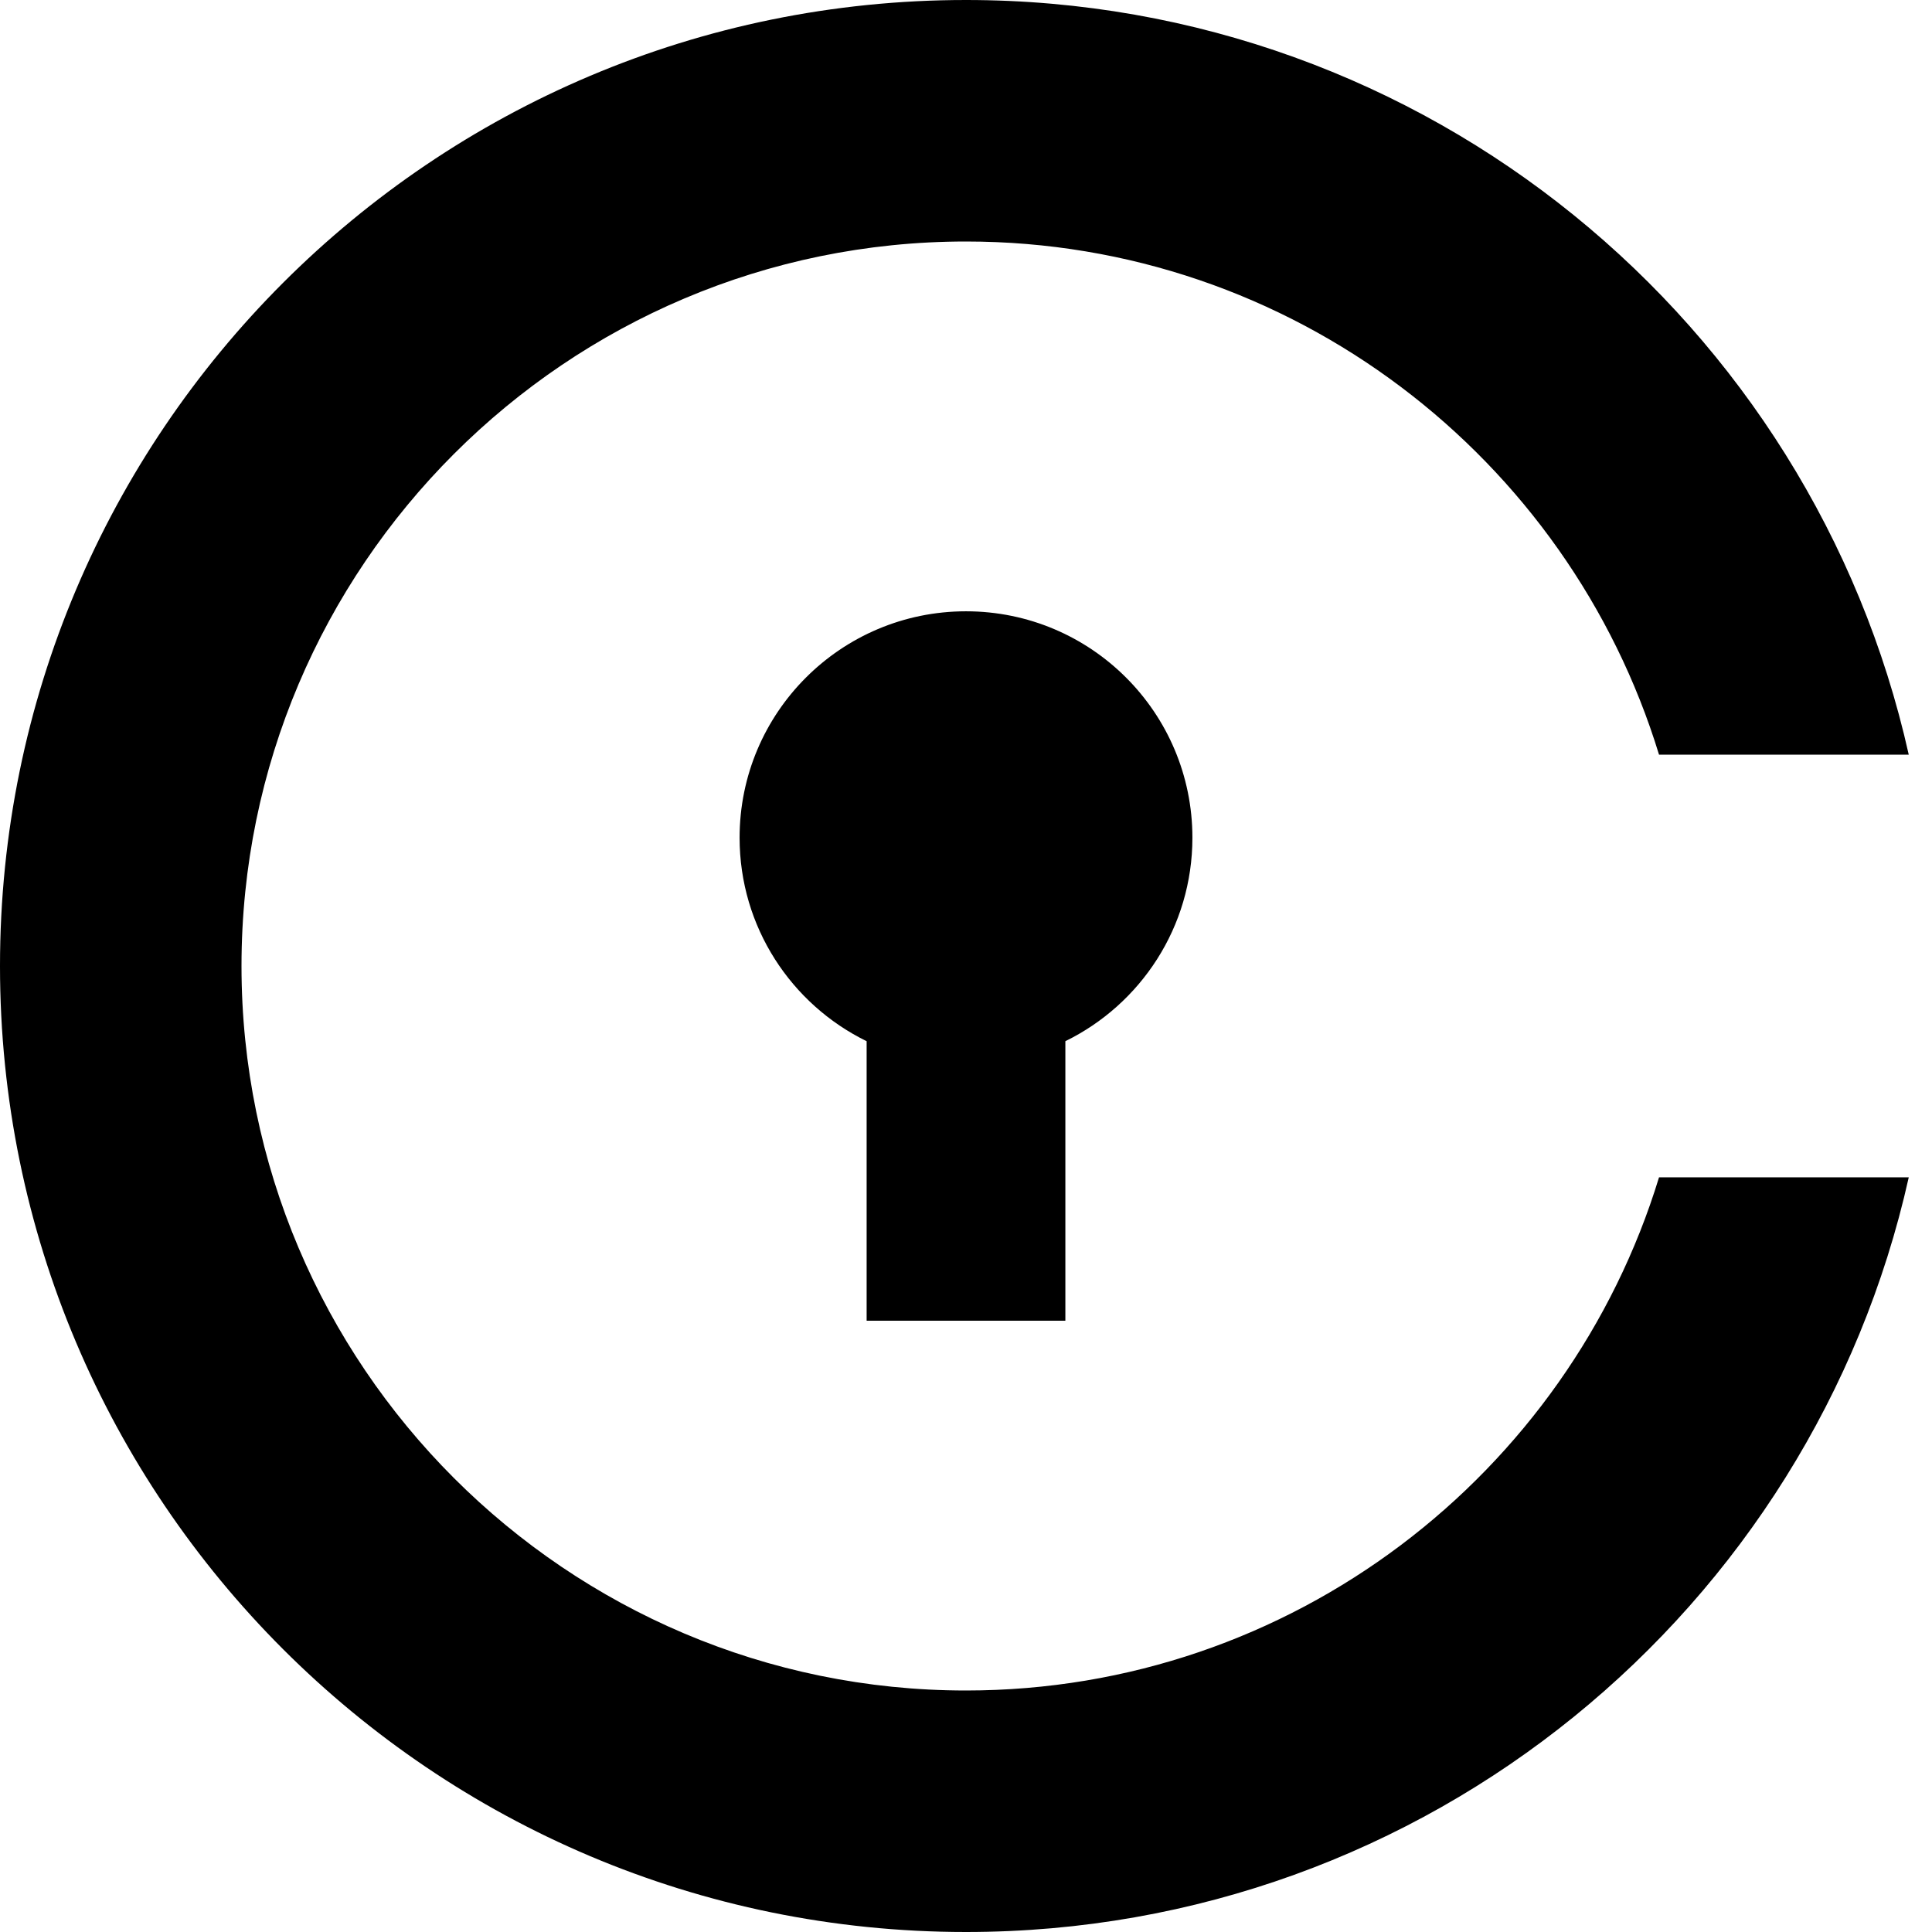 <svg height="160" viewBox="0 0 160 160" width="160" xmlns="http://www.w3.org/2000/svg"><path d="m88.229 86.227c6.23-3.048 10.521-9.449 10.521-16.852 0-10.356-8.394-18.75-18.75-18.75s-18.75 8.394-18.75 18.75c0 7.404 4.291 13.805 10.521 16.853v23.147h16.458zm-8.229 53.773c-33.084 0-60-26.916-60-60s26.916-60 60-60c26.999 0 49.886 17.926 57.394 42.5h20.681c-7.982-35.765-39.904-62.5-78.075-62.5-44.183 0-80 35.818-80 80s35.817 80 80 80c38.171 0 70.093-26.735 78.075-62.5h-20.681c-7.508 24.574-30.396 42.5-57.394 42.5z"/></svg>
